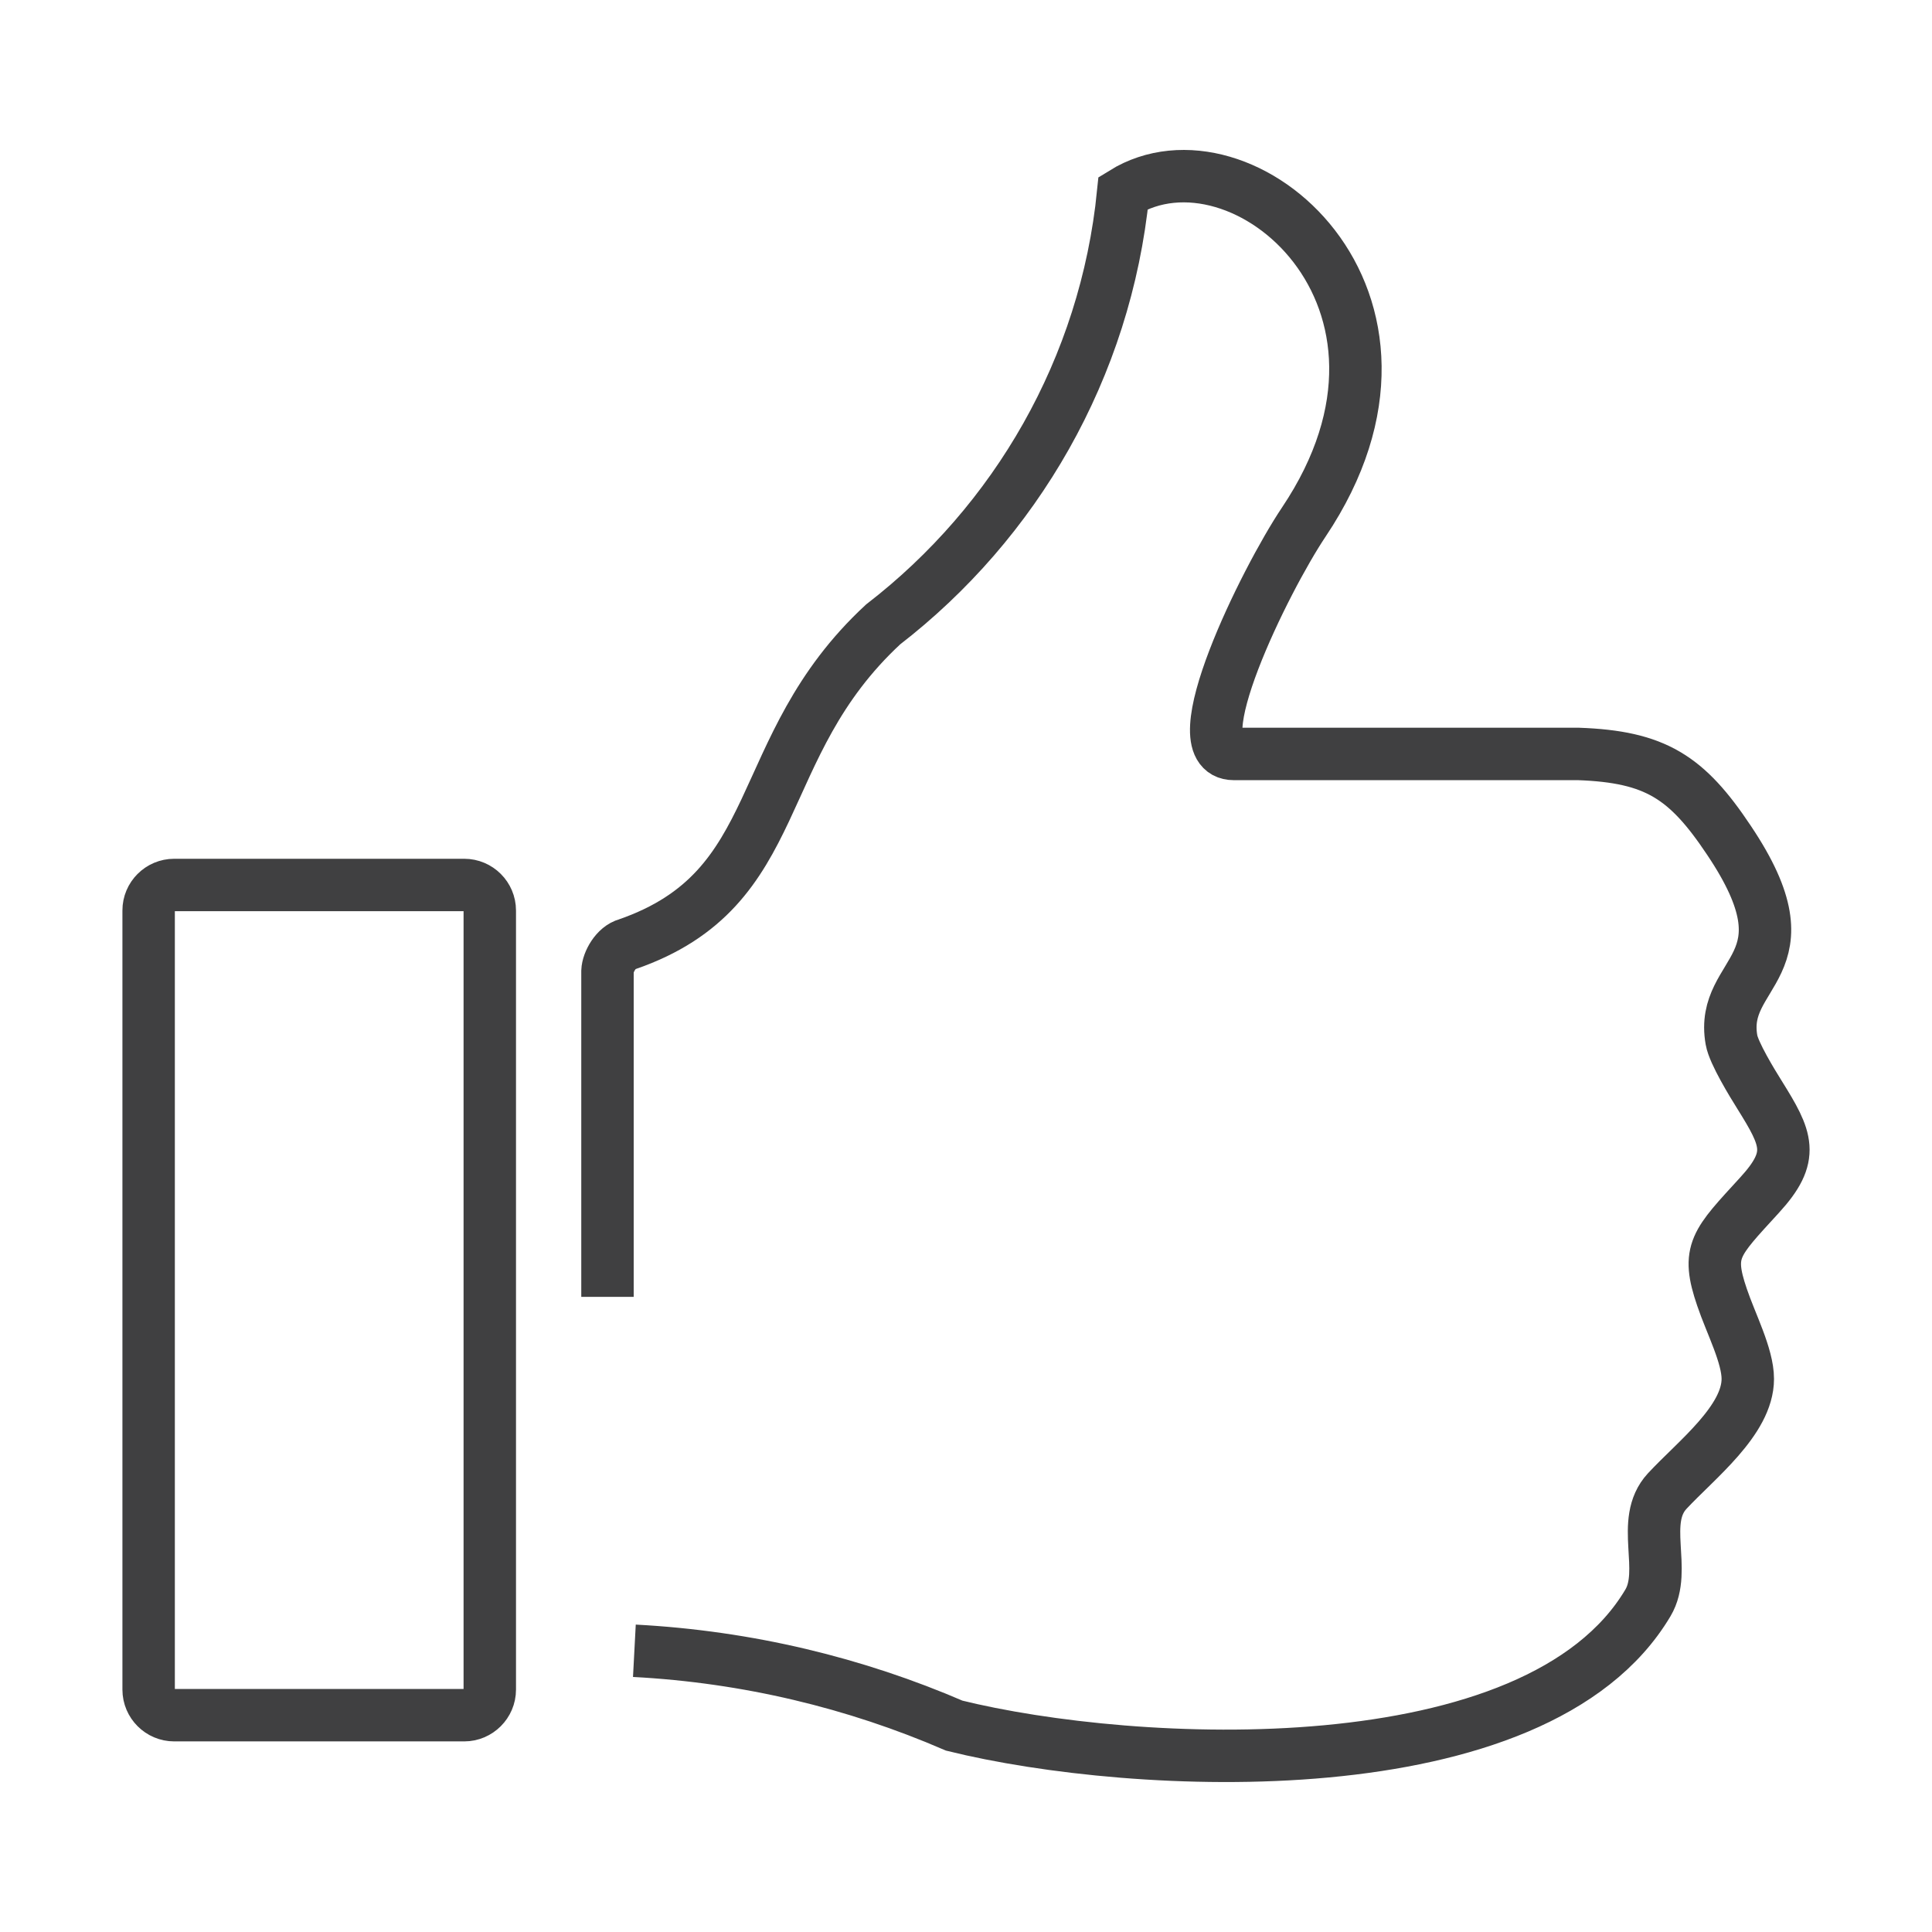 <?xml version="1.0" encoding="utf-8"?>
<!-- Generator: Adobe Illustrator 16.0.0, SVG Export Plug-In . SVG Version: 6.00 Build 0)  -->
<!DOCTYPE svg PUBLIC "-//W3C//DTD SVG 1.1//EN" "http://www.w3.org/Graphics/SVG/1.1/DTD/svg11.dtd">
<svg version="1.1" id="Layer_1" xmlns="http://www.w3.org/2000/svg" xmlns:xlink="http://www.w3.org/1999/xlink" x="0px" y="0px"
	 width="73.701px" height="73.701px" viewBox="0 0 73.701 73.701" enable-background="new 0 0 73.701 73.701" xml:space="preserve">
<path id="Social_Integration_1_" fill-rule="evenodd" clip-rule="evenodd" fill="none" stroke="#404041" stroke-width="2" stroke-miterlimit="22.926" d="
	M24.2,62.973c4.317,0.228,8.429,1.225,12.203,2.856c6.819,1.689,22.205,2.489,26.462-4.684c0.749-1.26-0.328-3.115,0.734-4.263
	c1.106-1.191,3.075-2.7,3.075-4.28c0-0.888-0.648-2.118-0.983-3.112c-0.606-1.775-0.248-2.061,1.432-3.899
	c1.365-1.49,1.049-2.141-0.005-3.832c-0.275-0.439-0.98-1.59-1.066-2.088c-0.477-2.679,3.174-2.749-0.099-7.62
	c-1.606-2.41-2.805-3.184-5.739-3.29H47.063c-2.065,0,1.178-6.613,2.673-8.845c5.706-8.509-2.349-15.366-6.89-12.557
	c-0.669,6.69-4.11,12.565-9.157,16.461c-5.104,4.726-3.615,10.076-9.765,12.202c-0.425,0.111-0.736,0.673-0.75,1.021v12.43
	 M6.644,33.76H17.71c0.537,0,0.974,0.439,0.974,0.973v29.723c0,0.534-0.44,0.974-0.974,0.974H6.644
	c-0.533,0-0.974-0.437-0.974-0.974V34.732C5.669,34.197,6.108,33.76,6.644,33.76z"/>
</svg>
